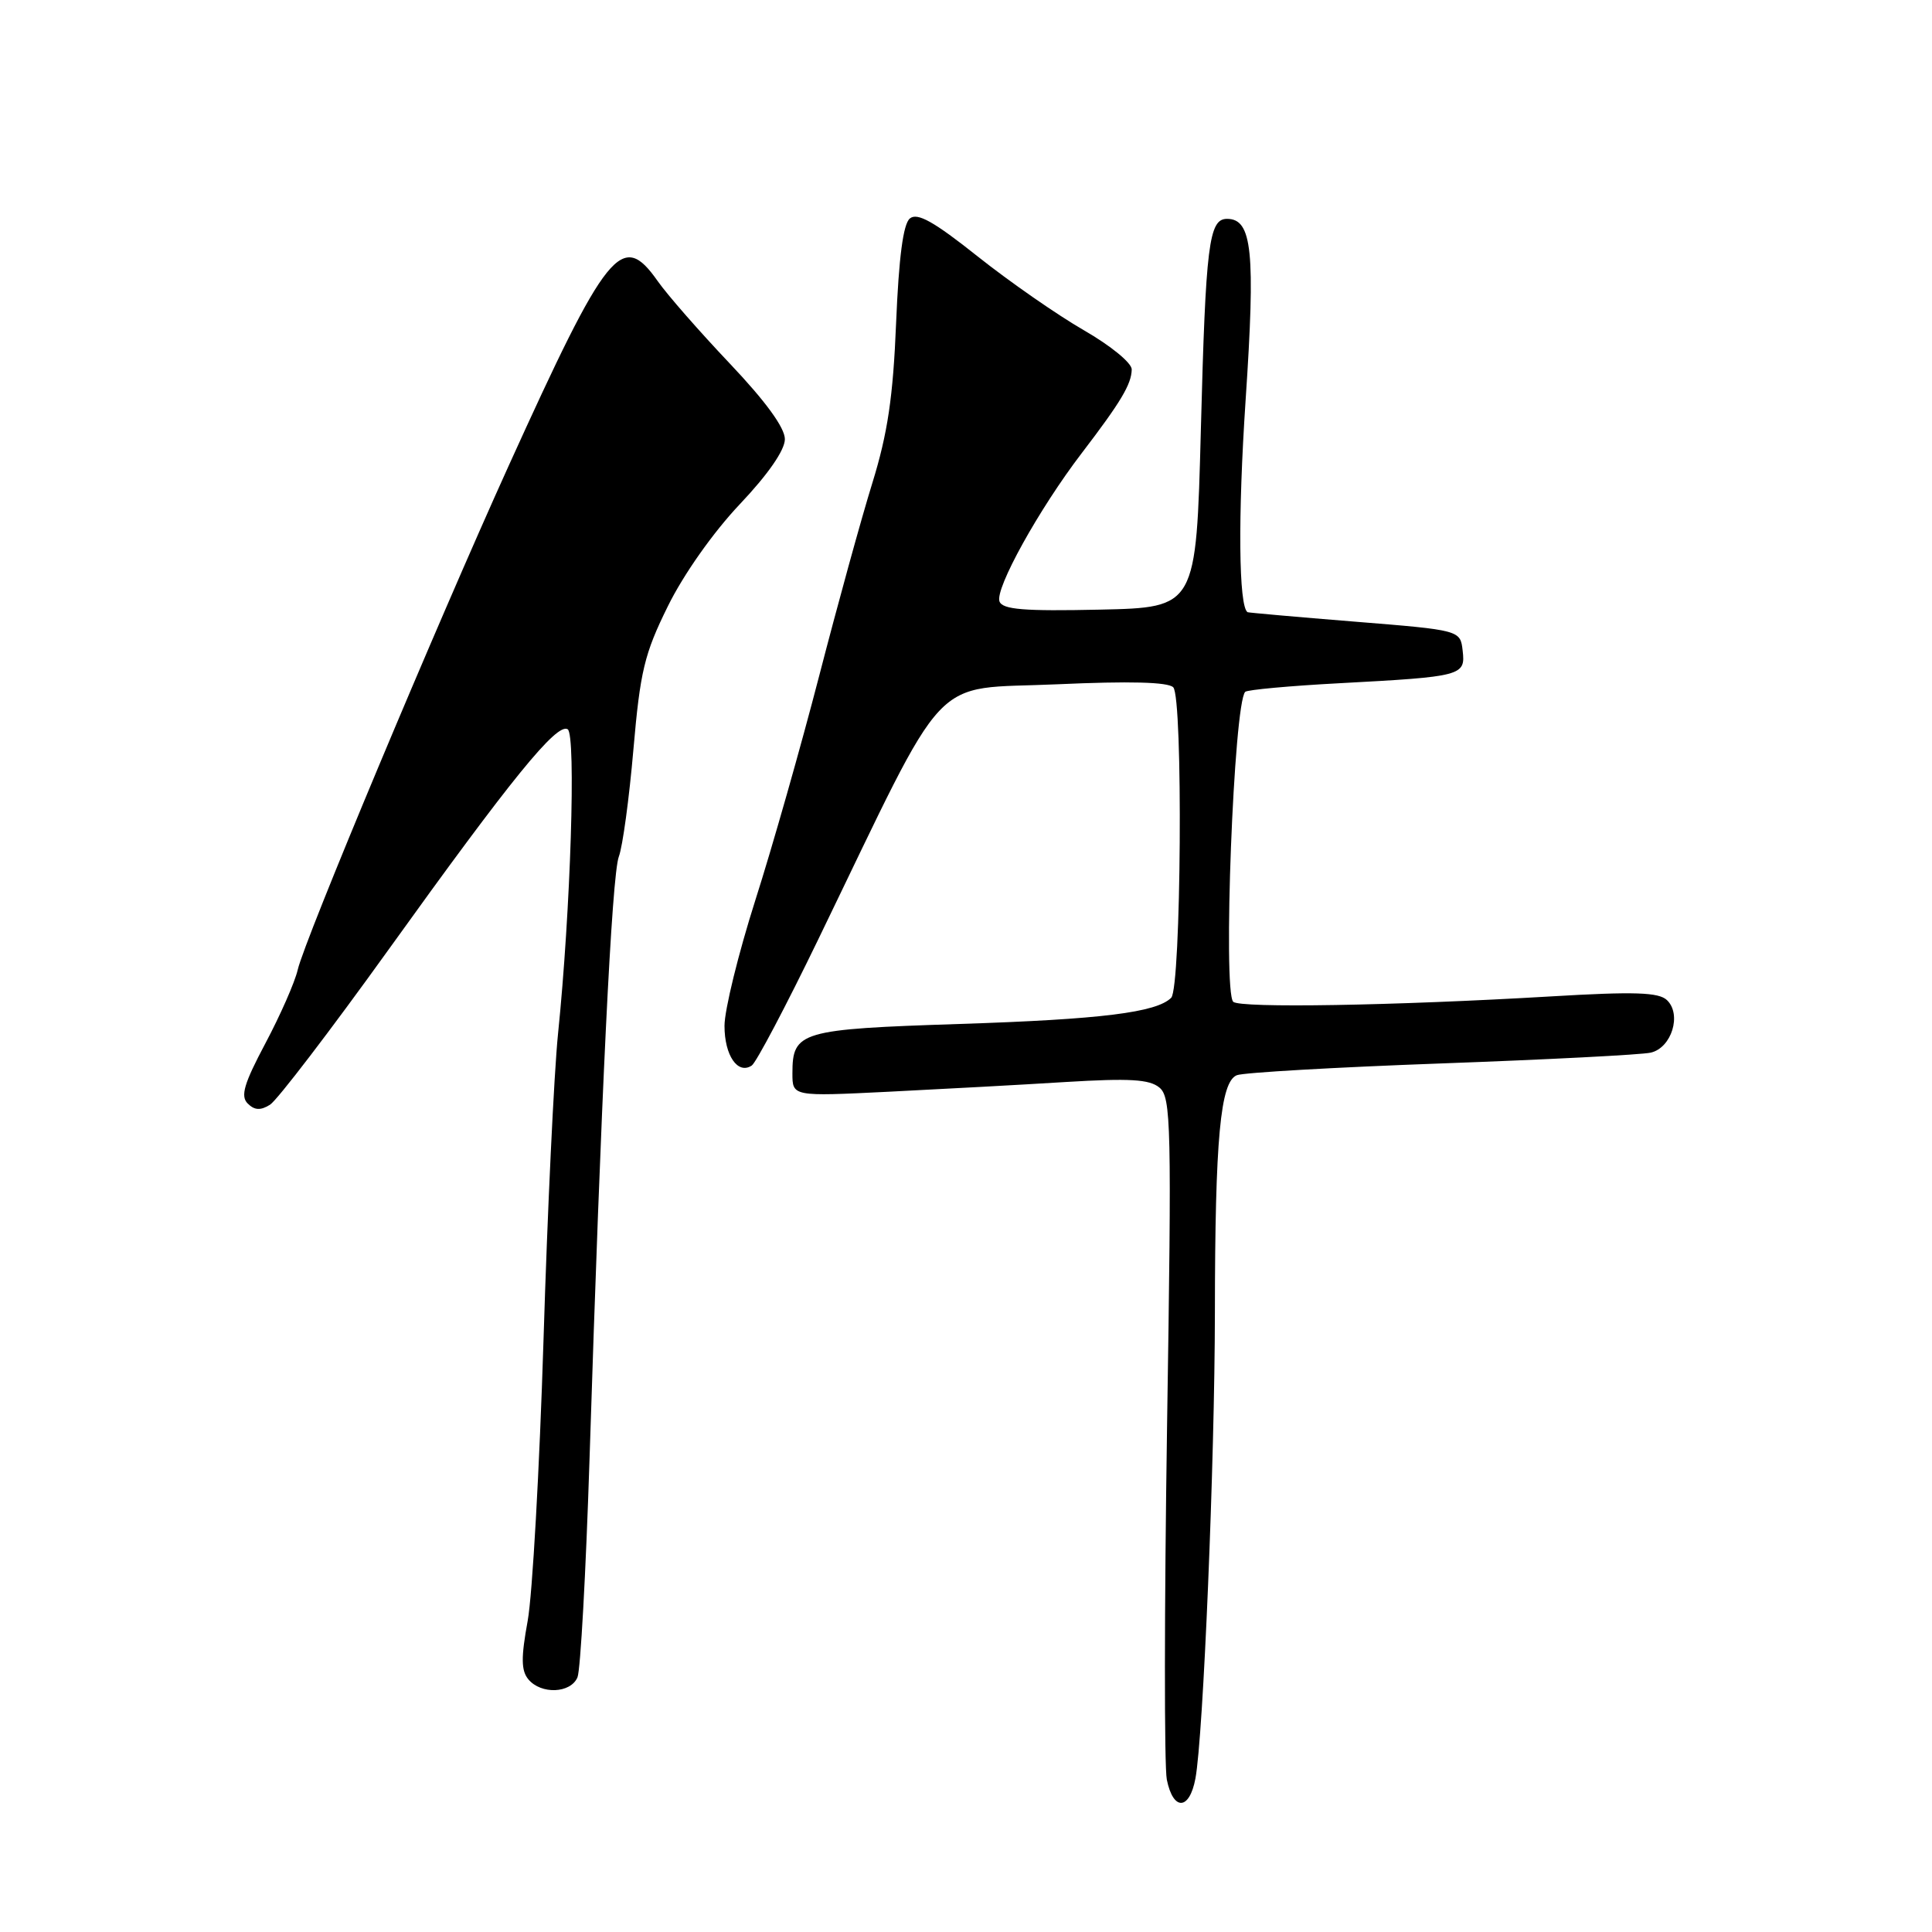 <?xml version="1.0" encoding="UTF-8" standalone="no"?>
<!DOCTYPE svg PUBLIC "-//W3C//DTD SVG 1.1//EN" "http://www.w3.org/Graphics/SVG/1.1/DTD/svg11.dtd" >
<svg xmlns="http://www.w3.org/2000/svg" xmlns:xlink="http://www.w3.org/1999/xlink" version="1.1" viewBox="0 0 256 256">
 <g >
 <path fill="currentColor"
d=" M 158.40 235.66 C 159.44 230.12 160.96 193.72 160.98 173.90 C 161.00 150.86 161.70 143.34 163.89 142.47 C 164.77 142.12 176.97 141.42 191.00 140.91 C 205.03 140.40 217.51 139.76 218.73 139.48 C 221.50 138.85 222.87 134.41 220.88 132.52 C 219.79 131.48 216.59 131.37 205.50 132.03 C 184.65 133.26 164.27 133.60 163.41 132.74 C 162.01 131.34 163.48 93.17 165.00 91.67 C 165.28 91.40 170.90 90.88 177.50 90.53 C 193.75 89.66 194.20 89.54 193.81 86.22 C 193.50 83.50 193.50 83.50 179.50 82.37 C 171.80 81.75 165.42 81.18 165.31 81.12 C 164.13 80.38 164.02 68.46 165.05 53.02 C 166.37 33.33 165.93 29.00 162.59 29.00 C 160.18 29.00 159.76 32.38 159.12 56.95 C 158.50 80.50 158.50 80.50 145.73 80.78 C 135.69 81.00 132.85 80.77 132.44 79.70 C 131.80 78.04 137.67 67.45 143.33 60.05 C 148.52 53.26 149.92 50.92 149.96 48.96 C 149.98 48.10 147.18 45.81 143.62 43.76 C 140.11 41.74 133.78 37.34 129.55 33.98 C 123.73 29.35 121.55 28.13 120.56 28.95 C 119.68 29.68 119.10 34.08 118.74 42.76 C 118.34 52.61 117.62 57.43 115.59 64.00 C 114.14 68.67 110.98 80.15 108.56 89.50 C 106.14 98.85 102.33 112.26 100.08 119.30 C 97.84 126.34 96.00 133.82 96.00 135.93 C 96.00 139.86 97.76 142.42 99.61 141.19 C 100.19 140.81 104.15 133.30 108.41 124.50 C 126.03 88.13 122.92 91.45 140.12 90.67 C 149.65 90.24 154.77 90.37 155.46 91.07 C 156.78 92.41 156.52 130.88 155.19 132.21 C 153.24 134.16 145.93 135.07 127.17 135.68 C 106.03 136.37 105.00 136.67 105.00 142.22 C 105.00 145.29 105.00 145.29 117.75 144.66 C 124.76 144.31 135.33 143.74 141.23 143.37 C 149.67 142.86 152.31 143.01 153.63 144.11 C 155.18 145.39 155.26 148.98 154.64 189.06 C 154.28 213.02 154.26 234.06 154.61 235.81 C 155.45 239.98 157.61 239.90 158.40 235.66 Z  M 76.52 222.25 C 76.92 221.29 77.63 208.35 78.11 193.50 C 79.64 145.35 81.07 115.94 82.00 113.50 C 82.50 112.19 83.37 105.80 83.93 99.31 C 84.83 88.94 85.38 86.63 88.50 80.32 C 90.57 76.11 94.52 70.52 98.02 66.82 C 101.78 62.85 104.00 59.64 104.00 58.19 C 104.00 56.68 101.45 53.18 96.72 48.19 C 92.71 43.96 88.40 39.04 87.15 37.25 C 82.40 30.50 80.50 32.86 67.40 61.72 C 57.80 82.89 40.36 124.53 39.45 128.50 C 39.07 130.15 37.14 134.53 35.17 138.24 C 32.33 143.59 31.84 145.24 32.82 146.22 C 33.72 147.12 34.52 147.17 35.78 146.38 C 36.72 145.79 43.80 136.53 51.50 125.81 C 67.77 103.15 73.78 95.75 75.22 96.63 C 76.35 97.33 75.61 120.75 73.94 137.00 C 73.41 142.22 72.54 160.45 72.02 177.50 C 71.49 194.55 70.55 211.32 69.92 214.77 C 69.03 219.64 69.05 221.36 70.01 222.52 C 71.70 224.55 75.62 224.39 76.52 222.25 Z "/>
</g>
</svg>